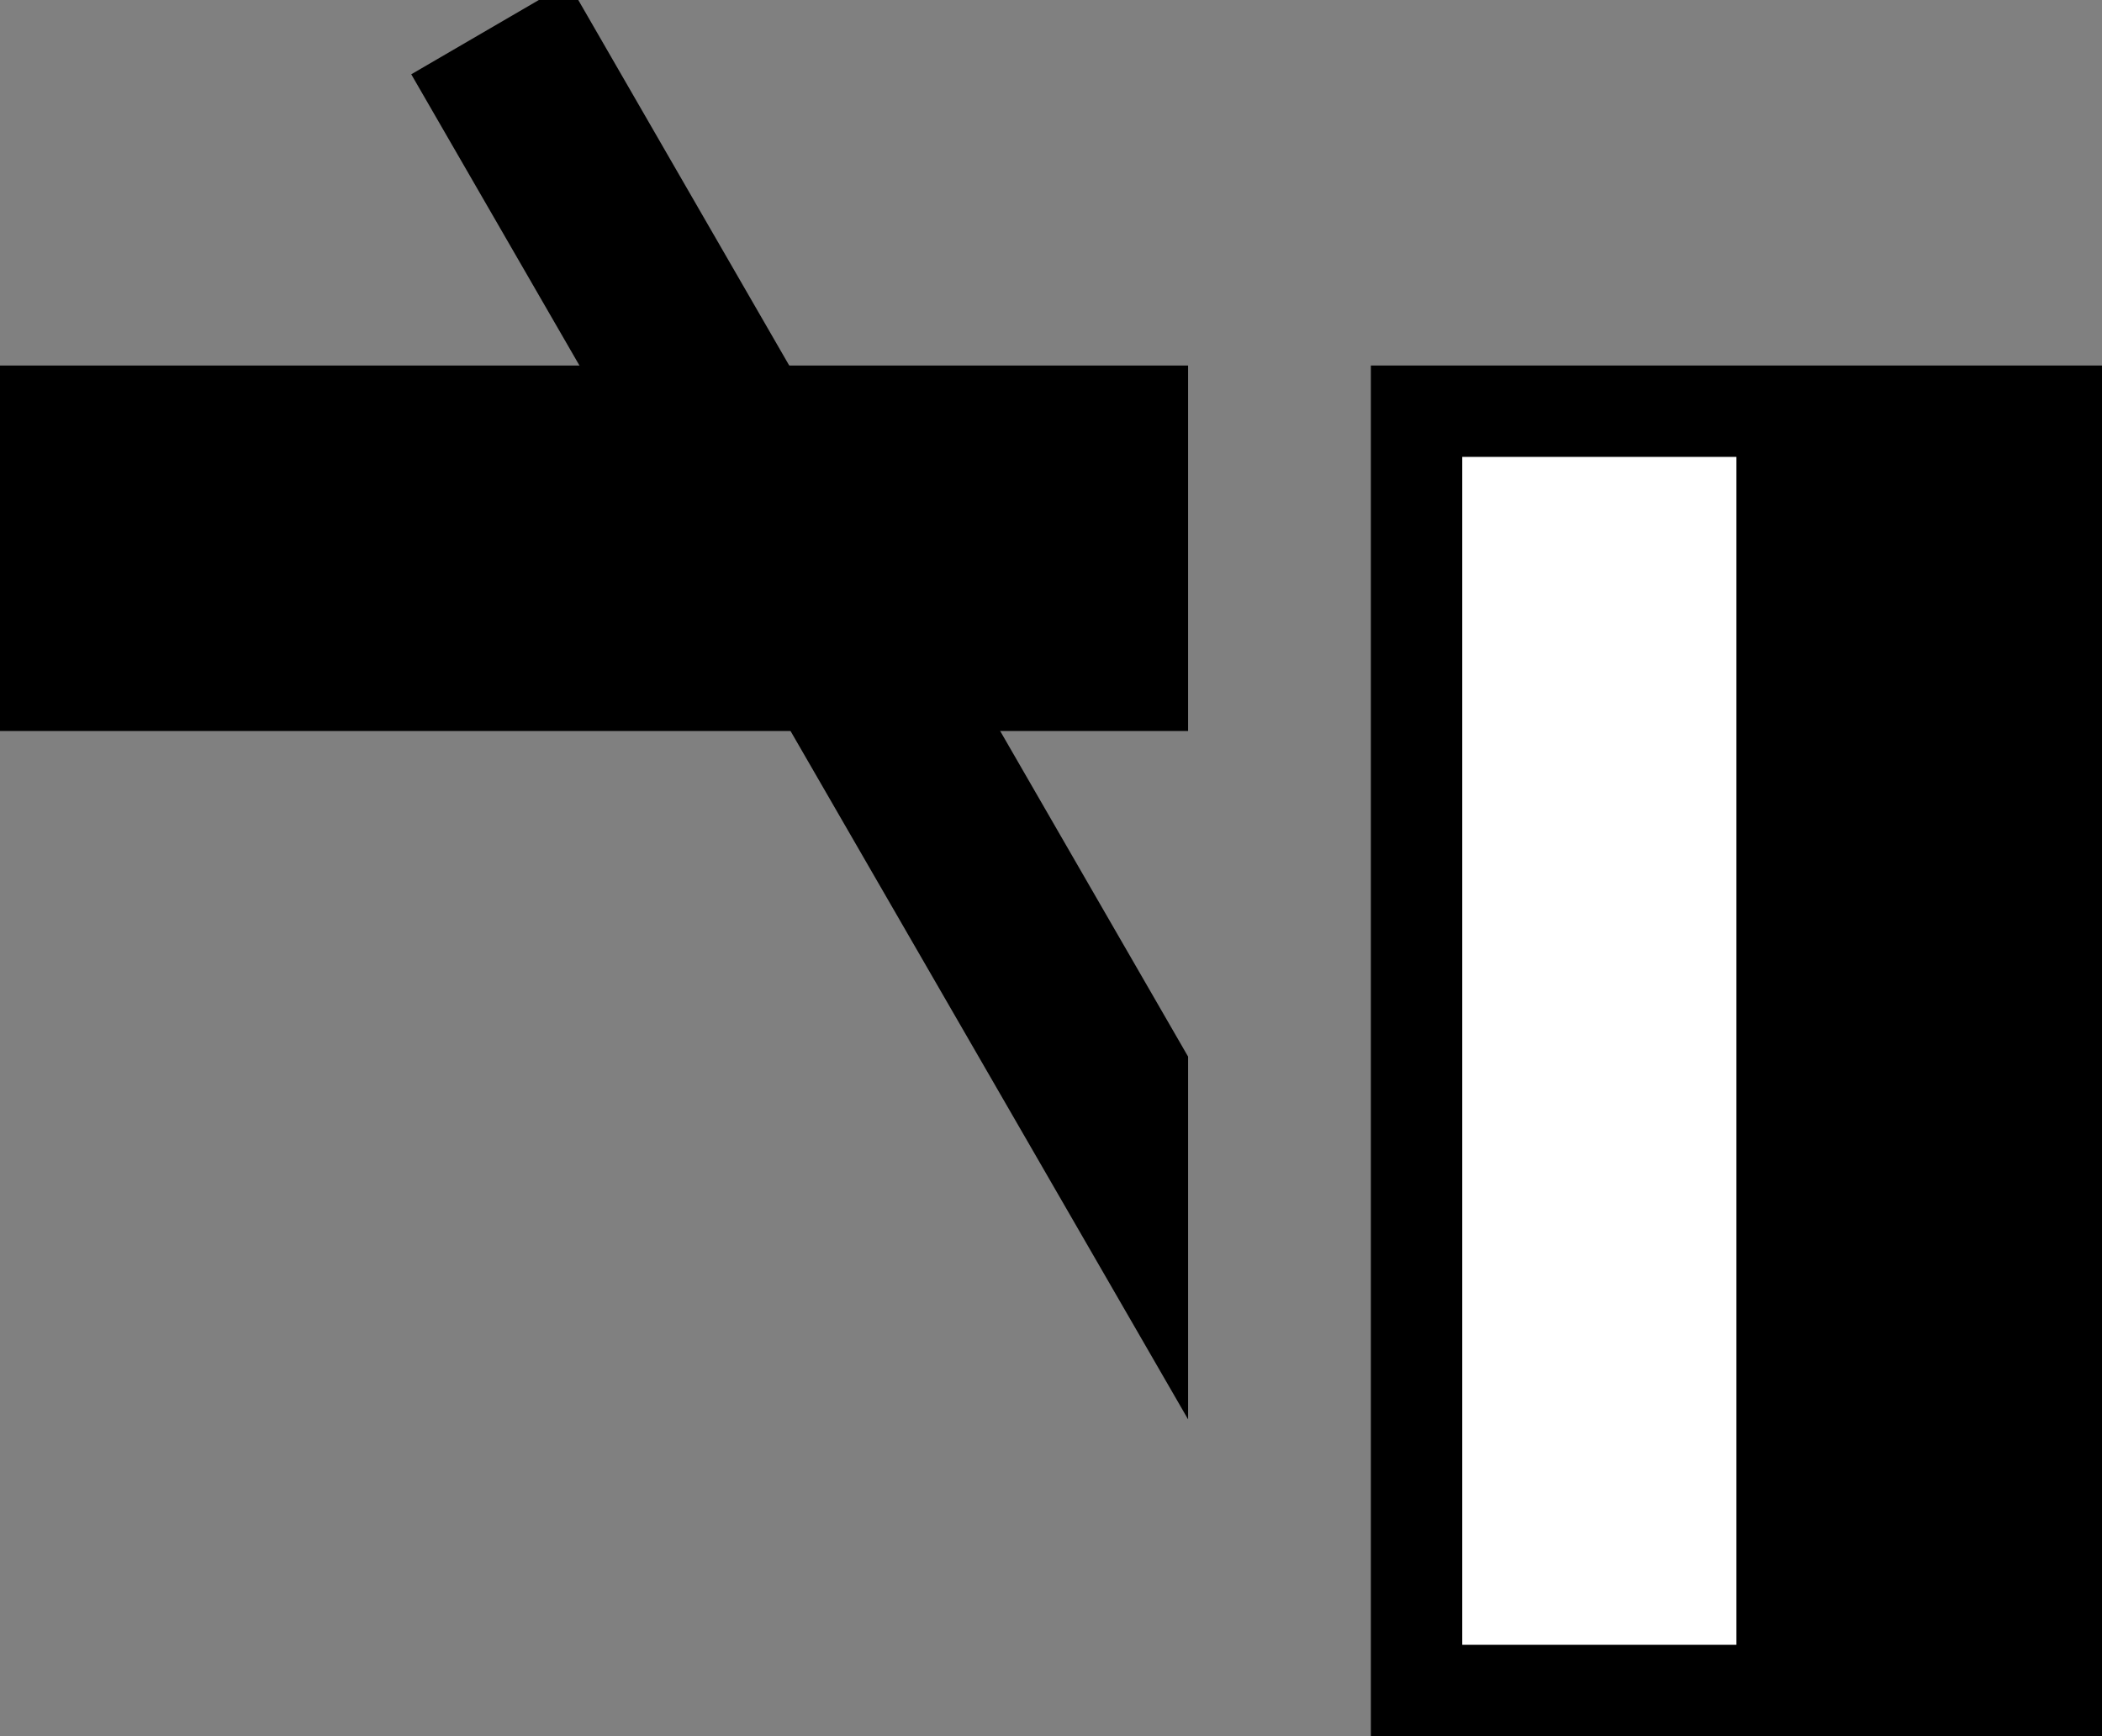 <svg xmlns="http://www.w3.org/2000/svg" width="23" height="19" version="1.0"><rect width="100%" height="100%" fill="#808080" stroke="none"/><path d="M15 4v15h8V4h-8z"/><path fill="#fff" d="M16 5h3v13h-3z"/><path d="M0 4h13v4H0z"/><path d="M6.219-.188L4.5.813l8.5 14.72v-3.97L6.219-.188z"/></svg>
